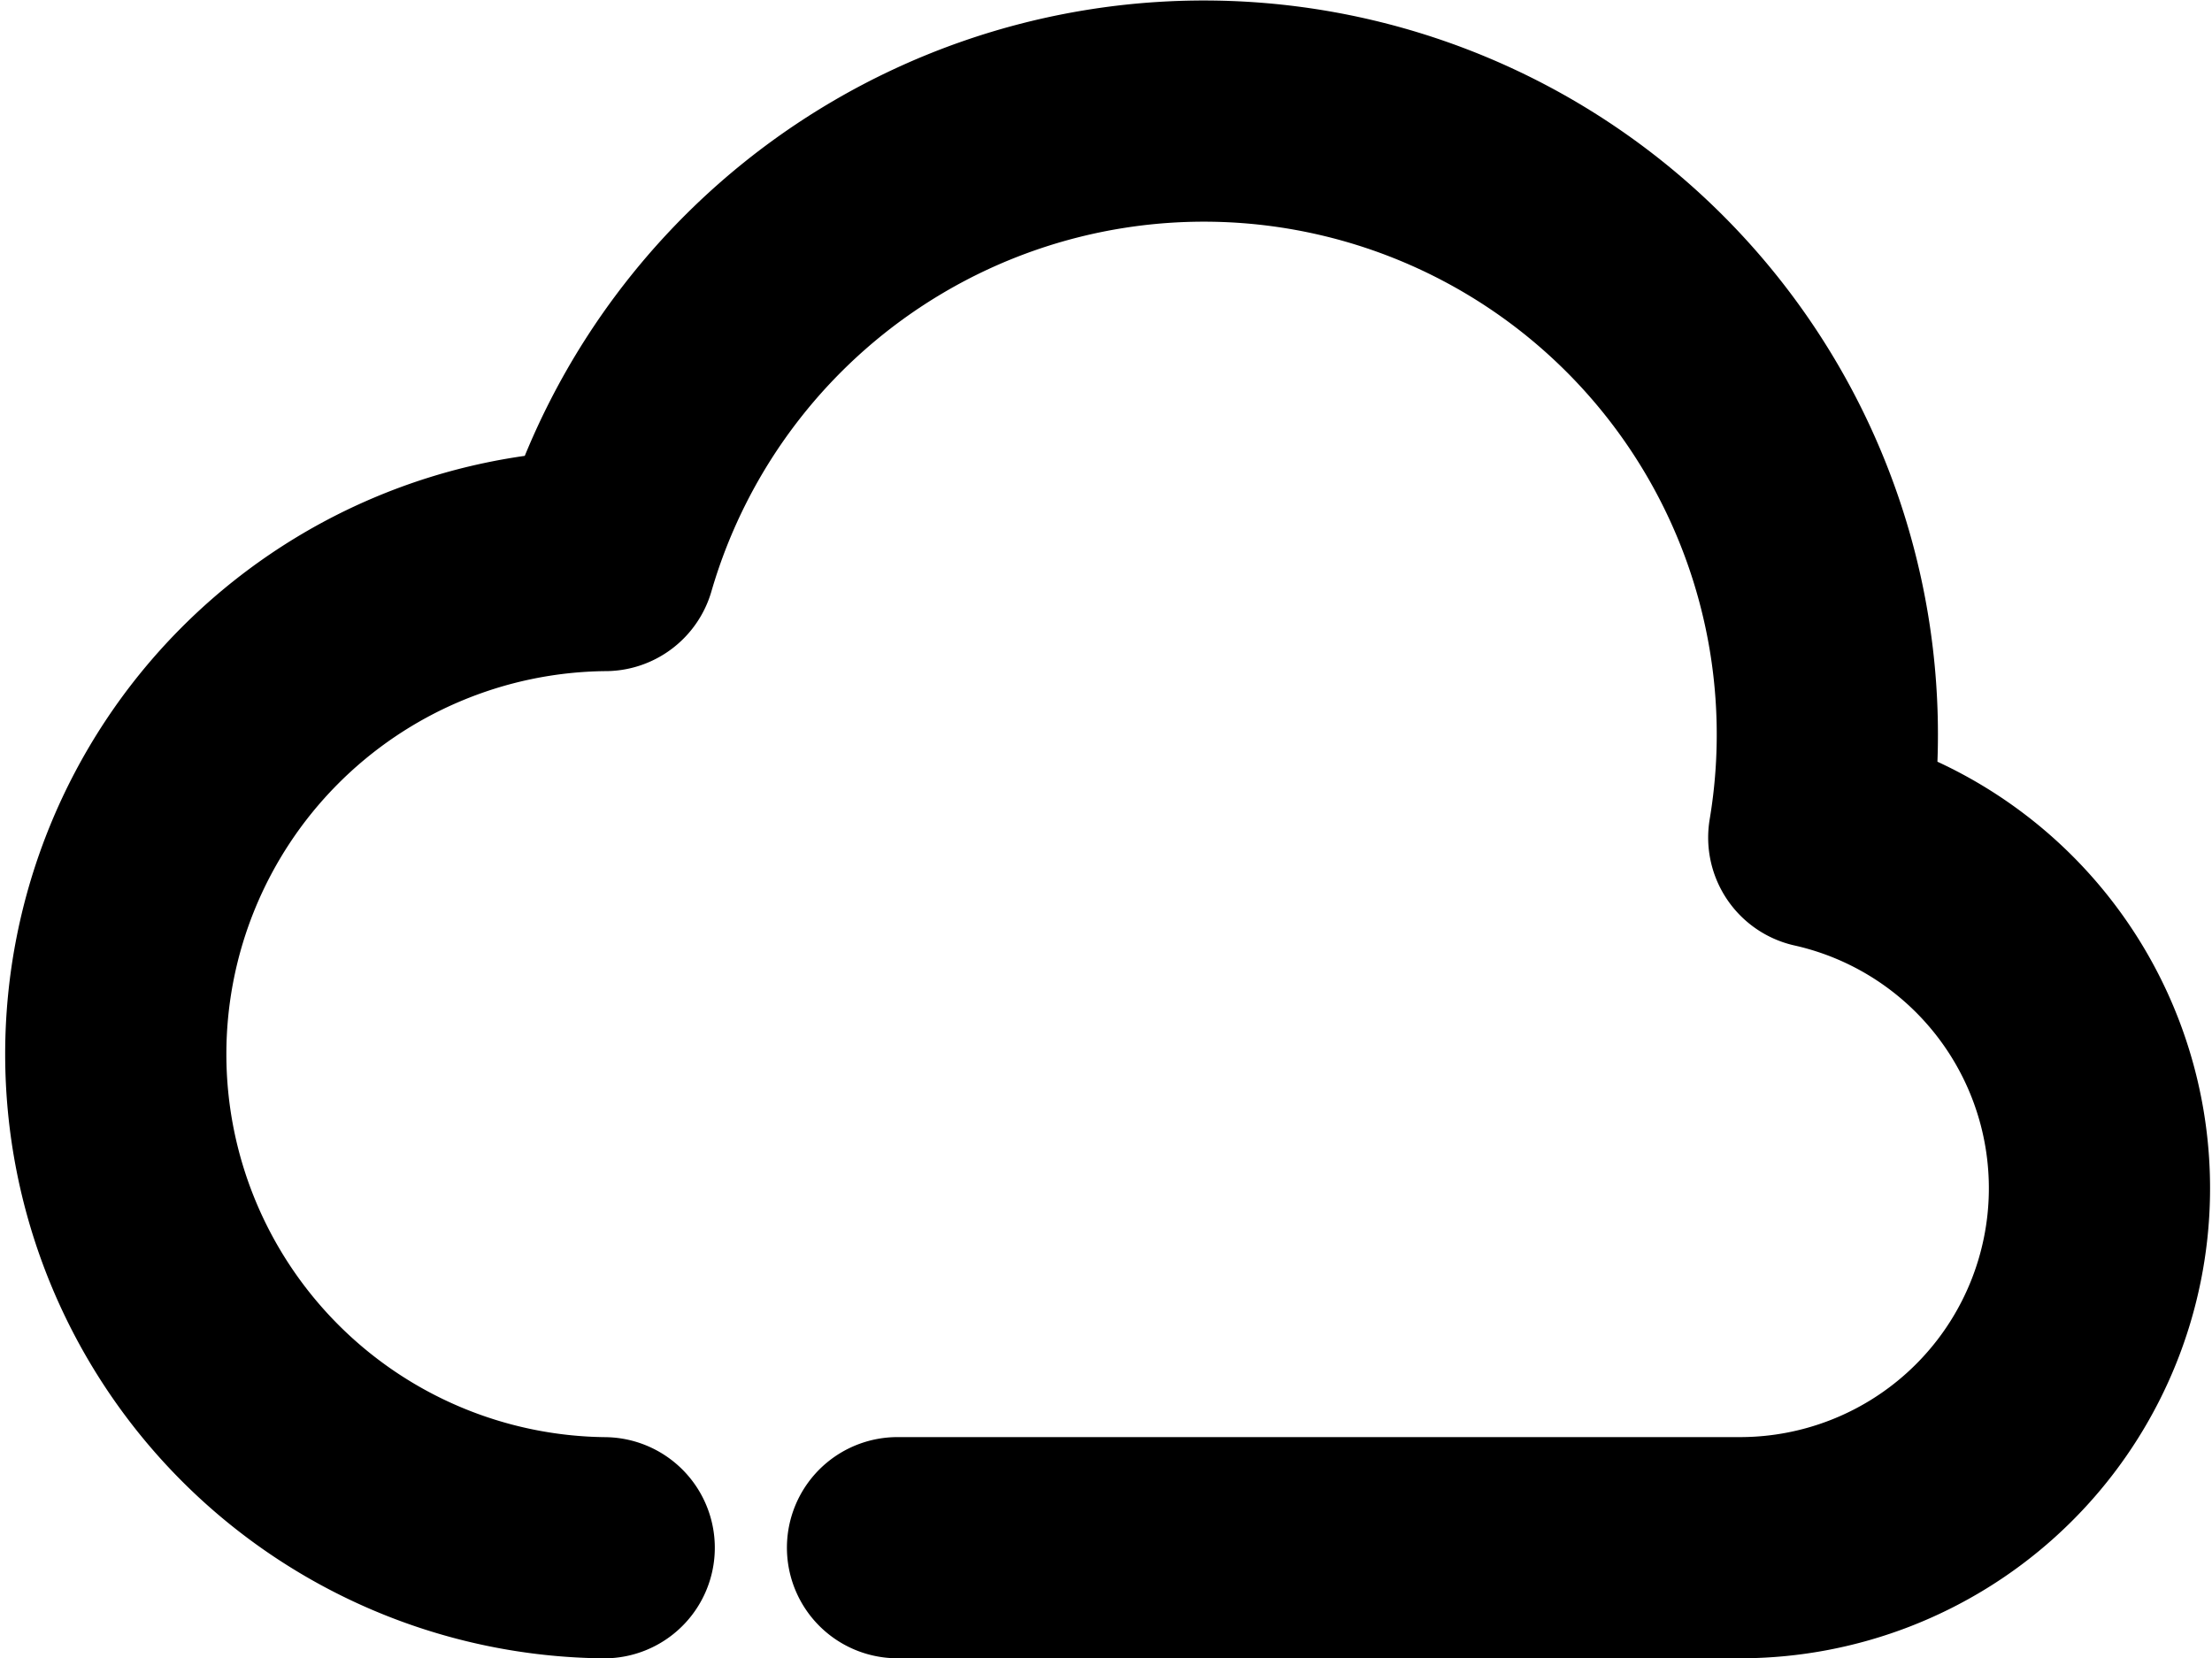 <svg xmlns="http://www.w3.org/2000/svg" width="40" height="29.988" viewBox="0 0 40 29.988"><path d="M2685.207,5960.9h15.273a6.5,6.5,0,0,0,1.386-12.842,11.274,11.274,0,0,0-21.945-5.01h-.018a8.927,8.927,0,0,0,0,17.853" transform="translate(-2668.977 -5932.911)" fill="none" stroke="currentColor" stroke-linecap="round" stroke-linejoin="round" stroke-width="4"/></svg>